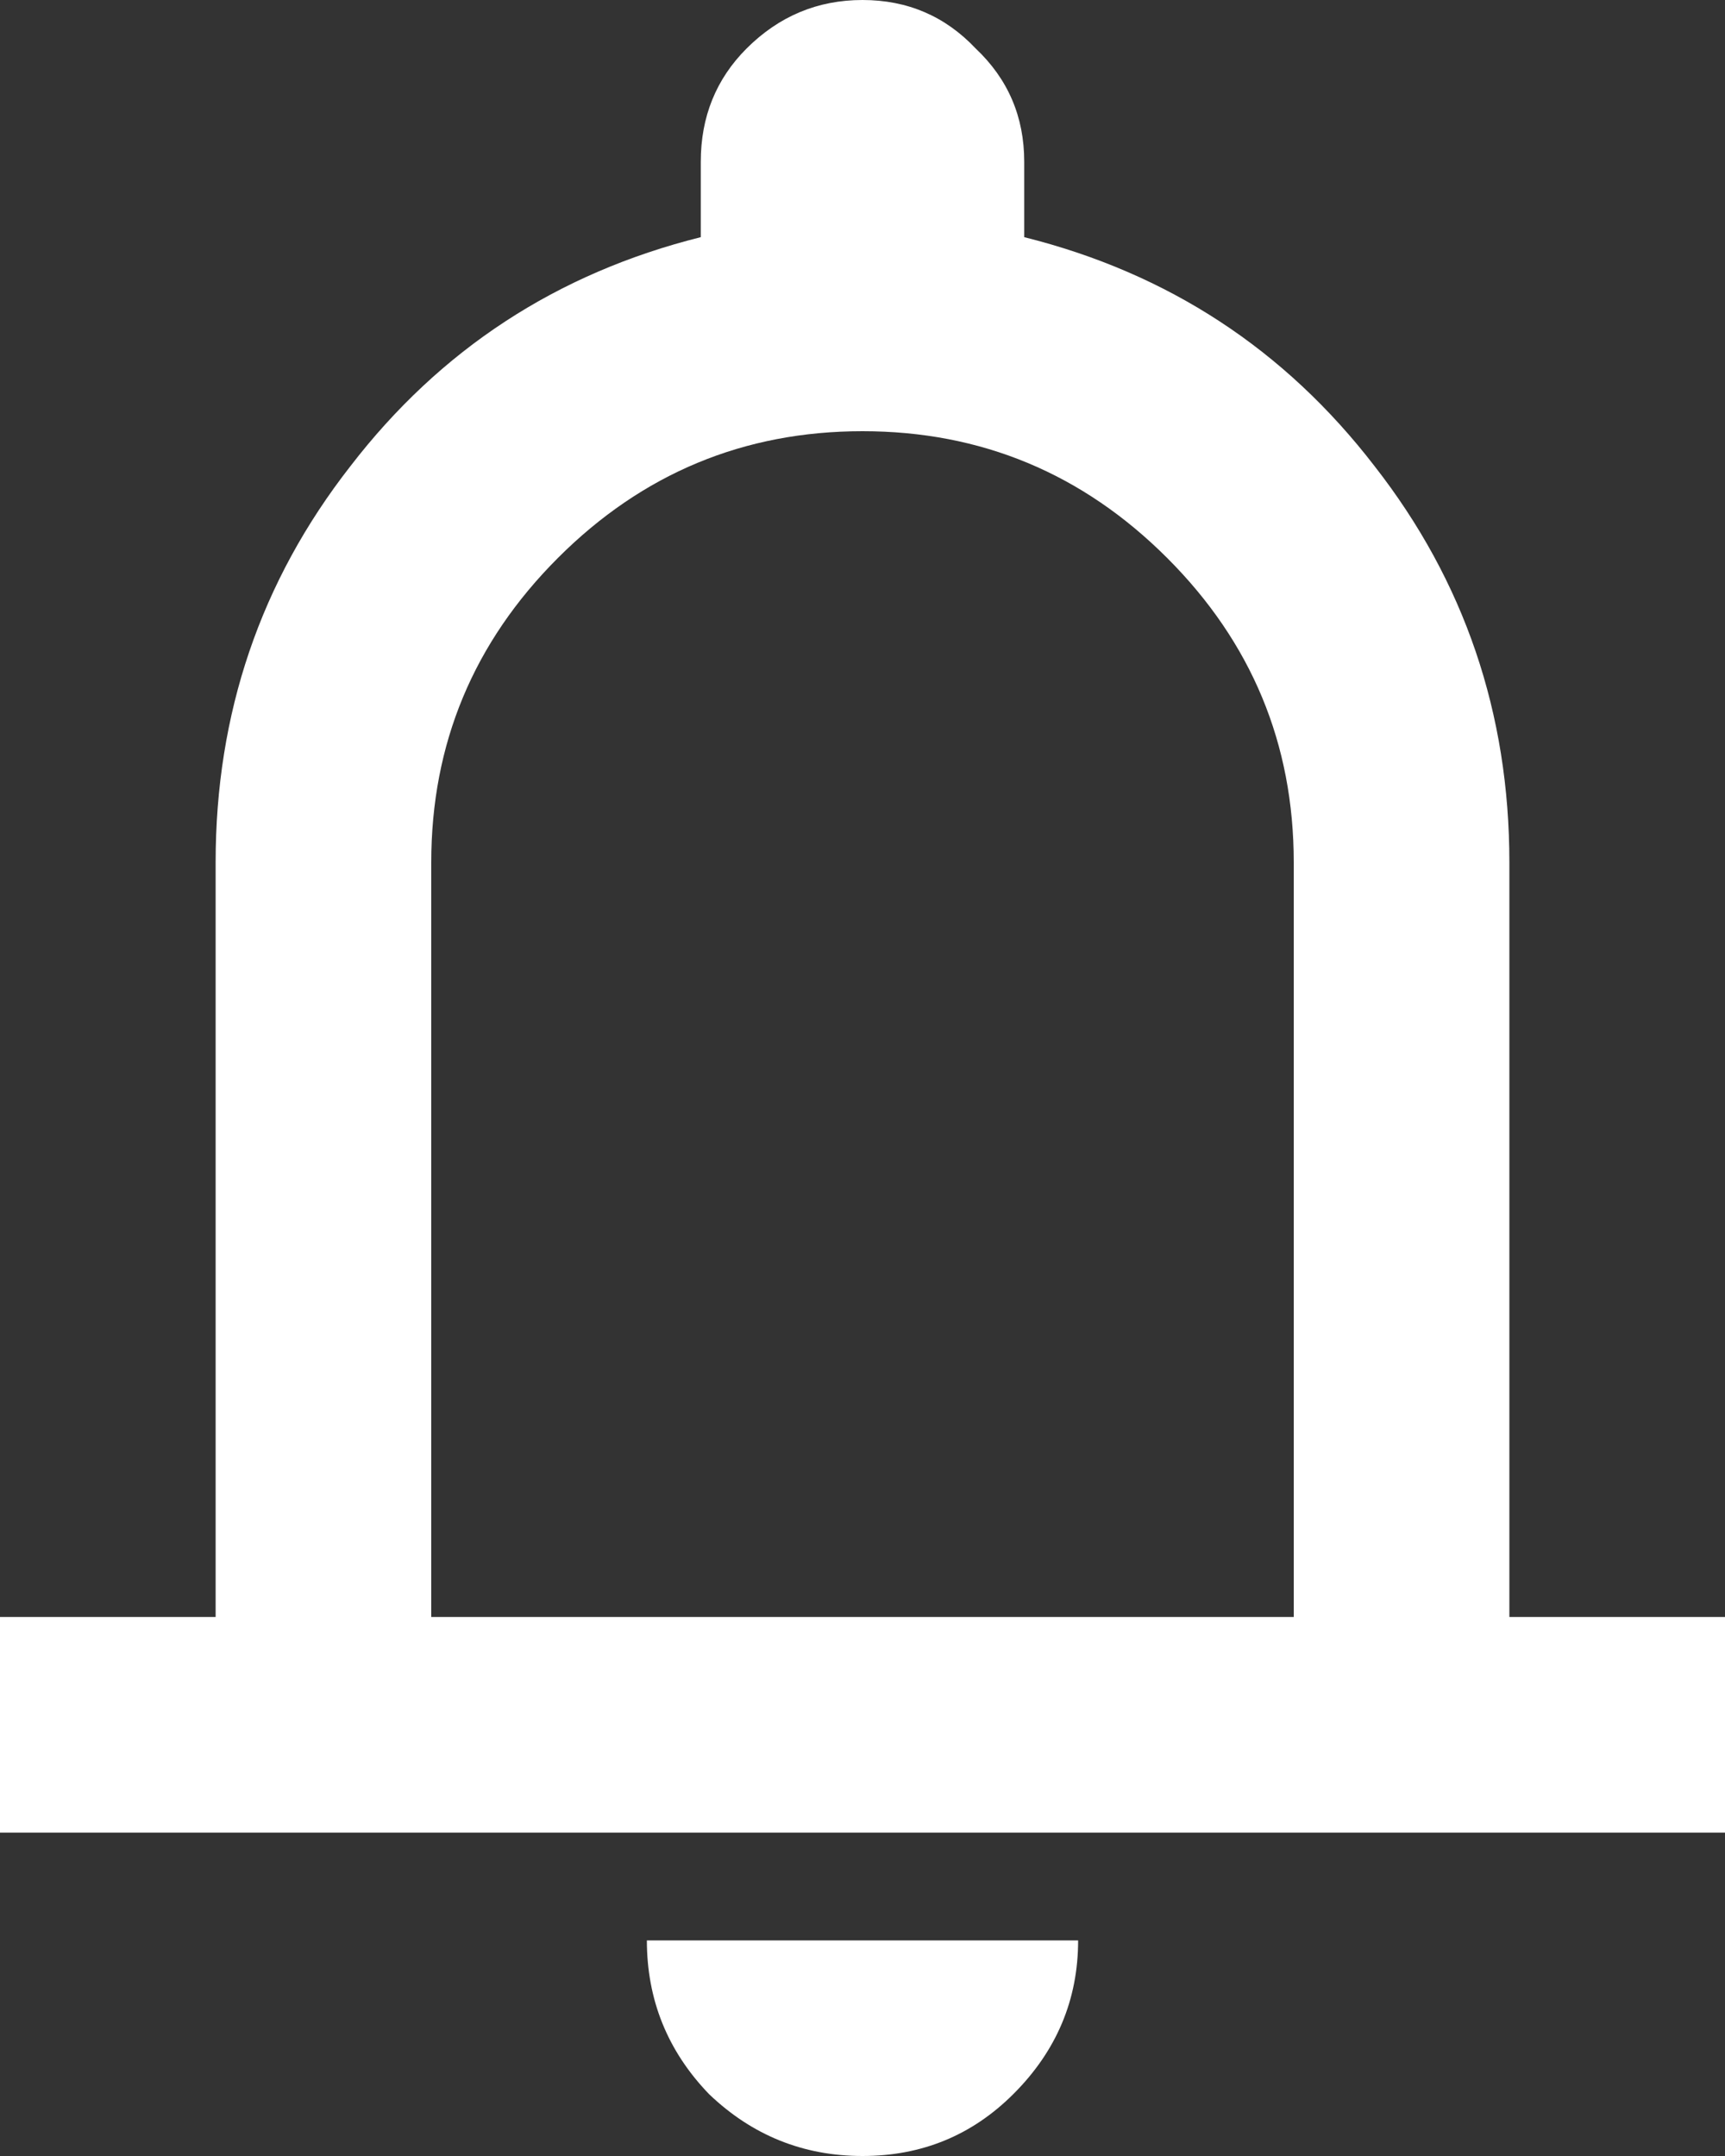 <svg width="24" height="30" viewBox="0 0 24 30" fill="none" xmlns="http://www.w3.org/2000/svg">
<rect x="0" y="0" width="24" height="30" fill="#333333" stroke="none"/>
<path d="M0 25.5V22.5H3V12C3 9.925 3.625 8.088 4.875 6.487C6.125 4.862 7.75 3.8 9.75 3.3V2.25C9.75 1.625 9.963 1.1 10.387 0.675C10.838 0.225 11.375 0 12 0C12.625 0 13.15 0.225 13.575 0.675C14.025 1.1 14.25 1.625 14.25 2.25V3.3C16.25 3.8 17.875 4.862 19.125 6.487C20.375 8.088 21 9.925 21 12V22.5H24V25.5H0ZM12 30C11.175 30 10.463 29.712 9.863 29.137C9.287 28.538 9 27.825 9 27H15C15 27.825 14.7 28.538 14.1 29.137C13.525 29.712 12.825 30 12 30ZM6 22.5H18V12C18 10.35 17.413 8.938 16.238 7.763C15.062 6.588 13.65 6 12 6C10.35 6 8.938 6.588 7.763 7.763C6.588 8.938 6 10.35 6 12V22.5Z" fill="white"/>
</svg>
